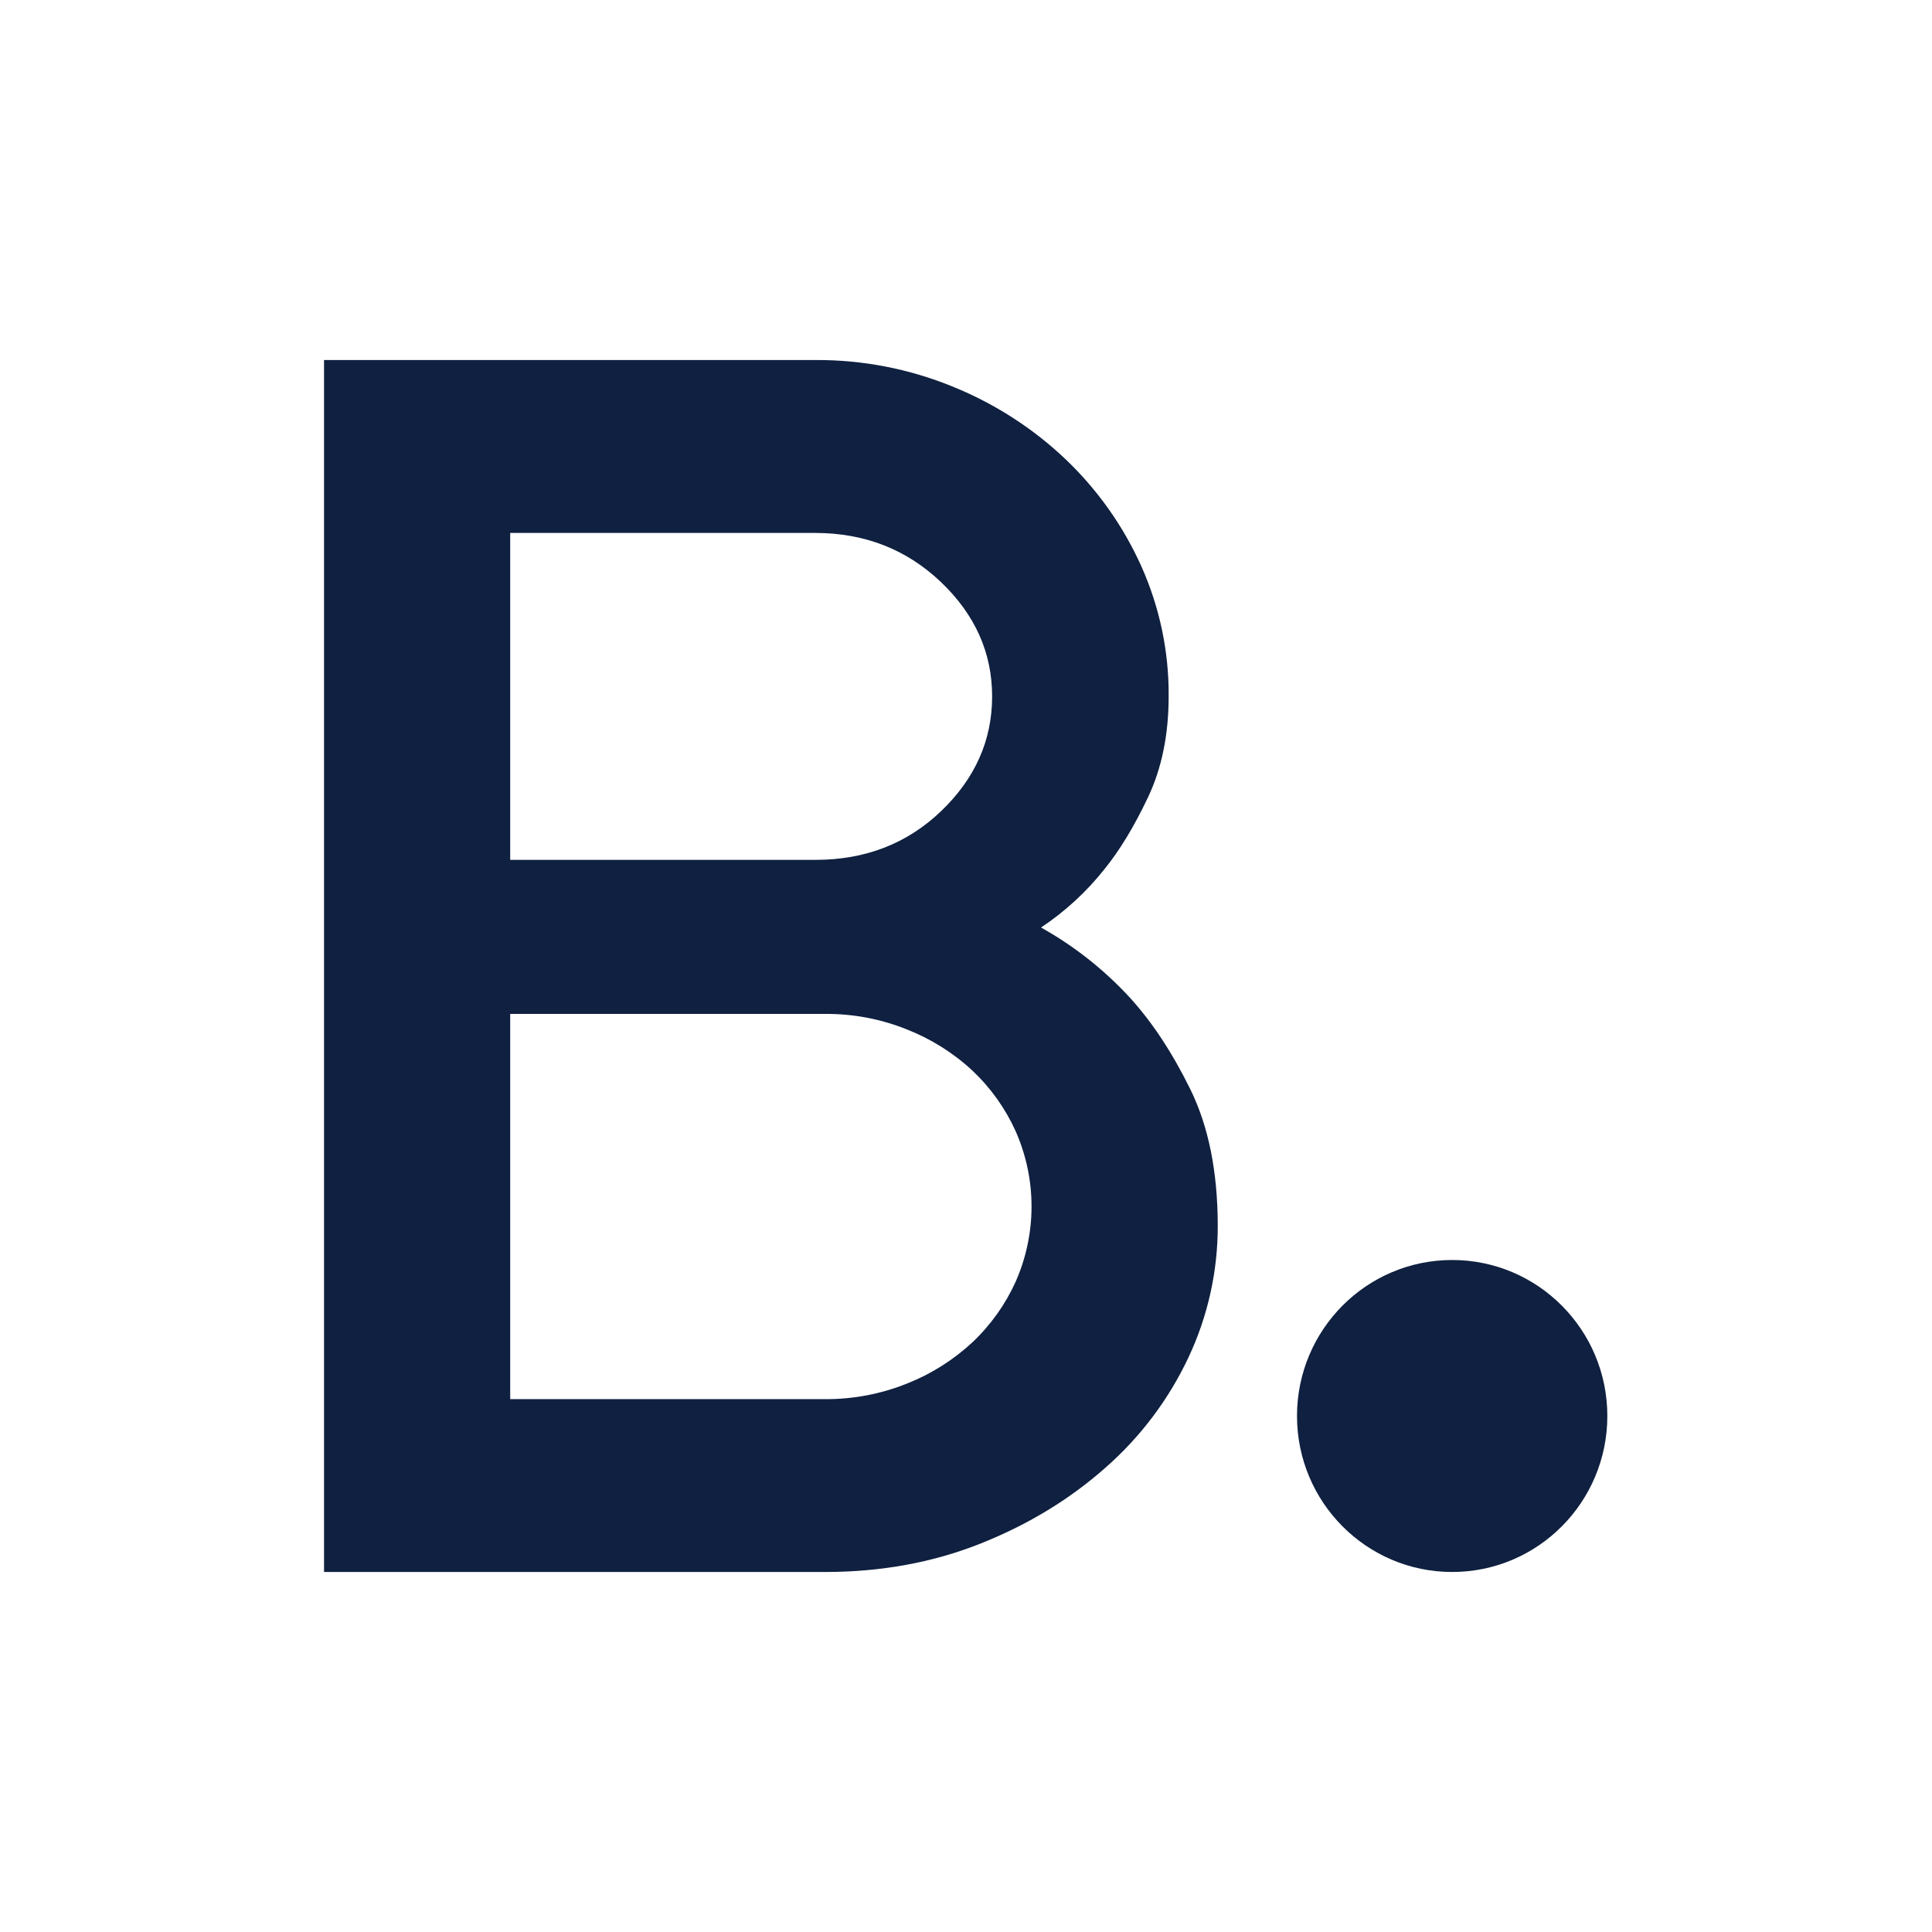 <svg width="128" height="128" viewBox="0 0 128 128" fill="none" xmlns="http://www.w3.org/2000/svg">
<path d="M68.974 61.451C71.161 62.673 73.132 64.23 74.822 66.058C76.305 67.675 77.652 69.71 78.858 72.159C80.064 74.607 80.674 77.616 80.679 81.185C80.688 84.203 80.031 87.189 78.74 89.931C77.44 92.697 75.582 95.177 73.268 97.212C70.912 99.307 68.157 100.988 64.999 102.251C61.84 103.514 58.395 104.148 54.664 104.148H21.468V23.853H54.026C57.161 23.835 60.263 24.441 63.149 25.626C65.928 26.756 68.467 28.396 70.621 30.449C72.733 32.47 74.427 34.868 75.615 37.514C76.83 40.229 77.45 43.169 77.426 46.136C77.426 48.667 76.971 50.9 76.056 52.829C75.141 54.758 74.179 56.348 73.165 57.593C71.982 59.086 70.565 60.39 68.969 61.451H68.974ZM33.807 56.968H54.03C57.334 56.968 60.113 55.888 62.361 53.729C64.609 51.57 65.731 49.039 65.731 46.141C65.731 43.242 64.595 40.707 62.328 38.552C60.061 36.398 57.292 35.314 54.03 35.309H33.802V56.972L33.807 56.968ZM54.673 92.697C56.527 92.706 58.362 92.357 60.08 91.668C61.694 91.034 63.168 90.101 64.431 88.925C65.641 87.781 66.613 86.417 67.293 84.91C68.692 81.732 68.692 78.13 67.293 74.952C66.613 73.445 65.641 72.081 64.431 70.937C63.168 69.761 61.69 68.833 60.075 68.199C58.362 67.51 56.527 67.161 54.673 67.175H33.802V92.697H54.669H54.673Z" fill="#0F2040"/>
<path d="M96.21 104.148C101.887 104.148 106.49 99.52 106.49 93.813C106.49 88.105 101.887 83.478 96.21 83.478C90.533 83.478 85.93 88.105 85.93 93.813C85.93 99.52 90.533 104.148 96.21 104.148Z" fill="#0F2040"/>
</svg>
